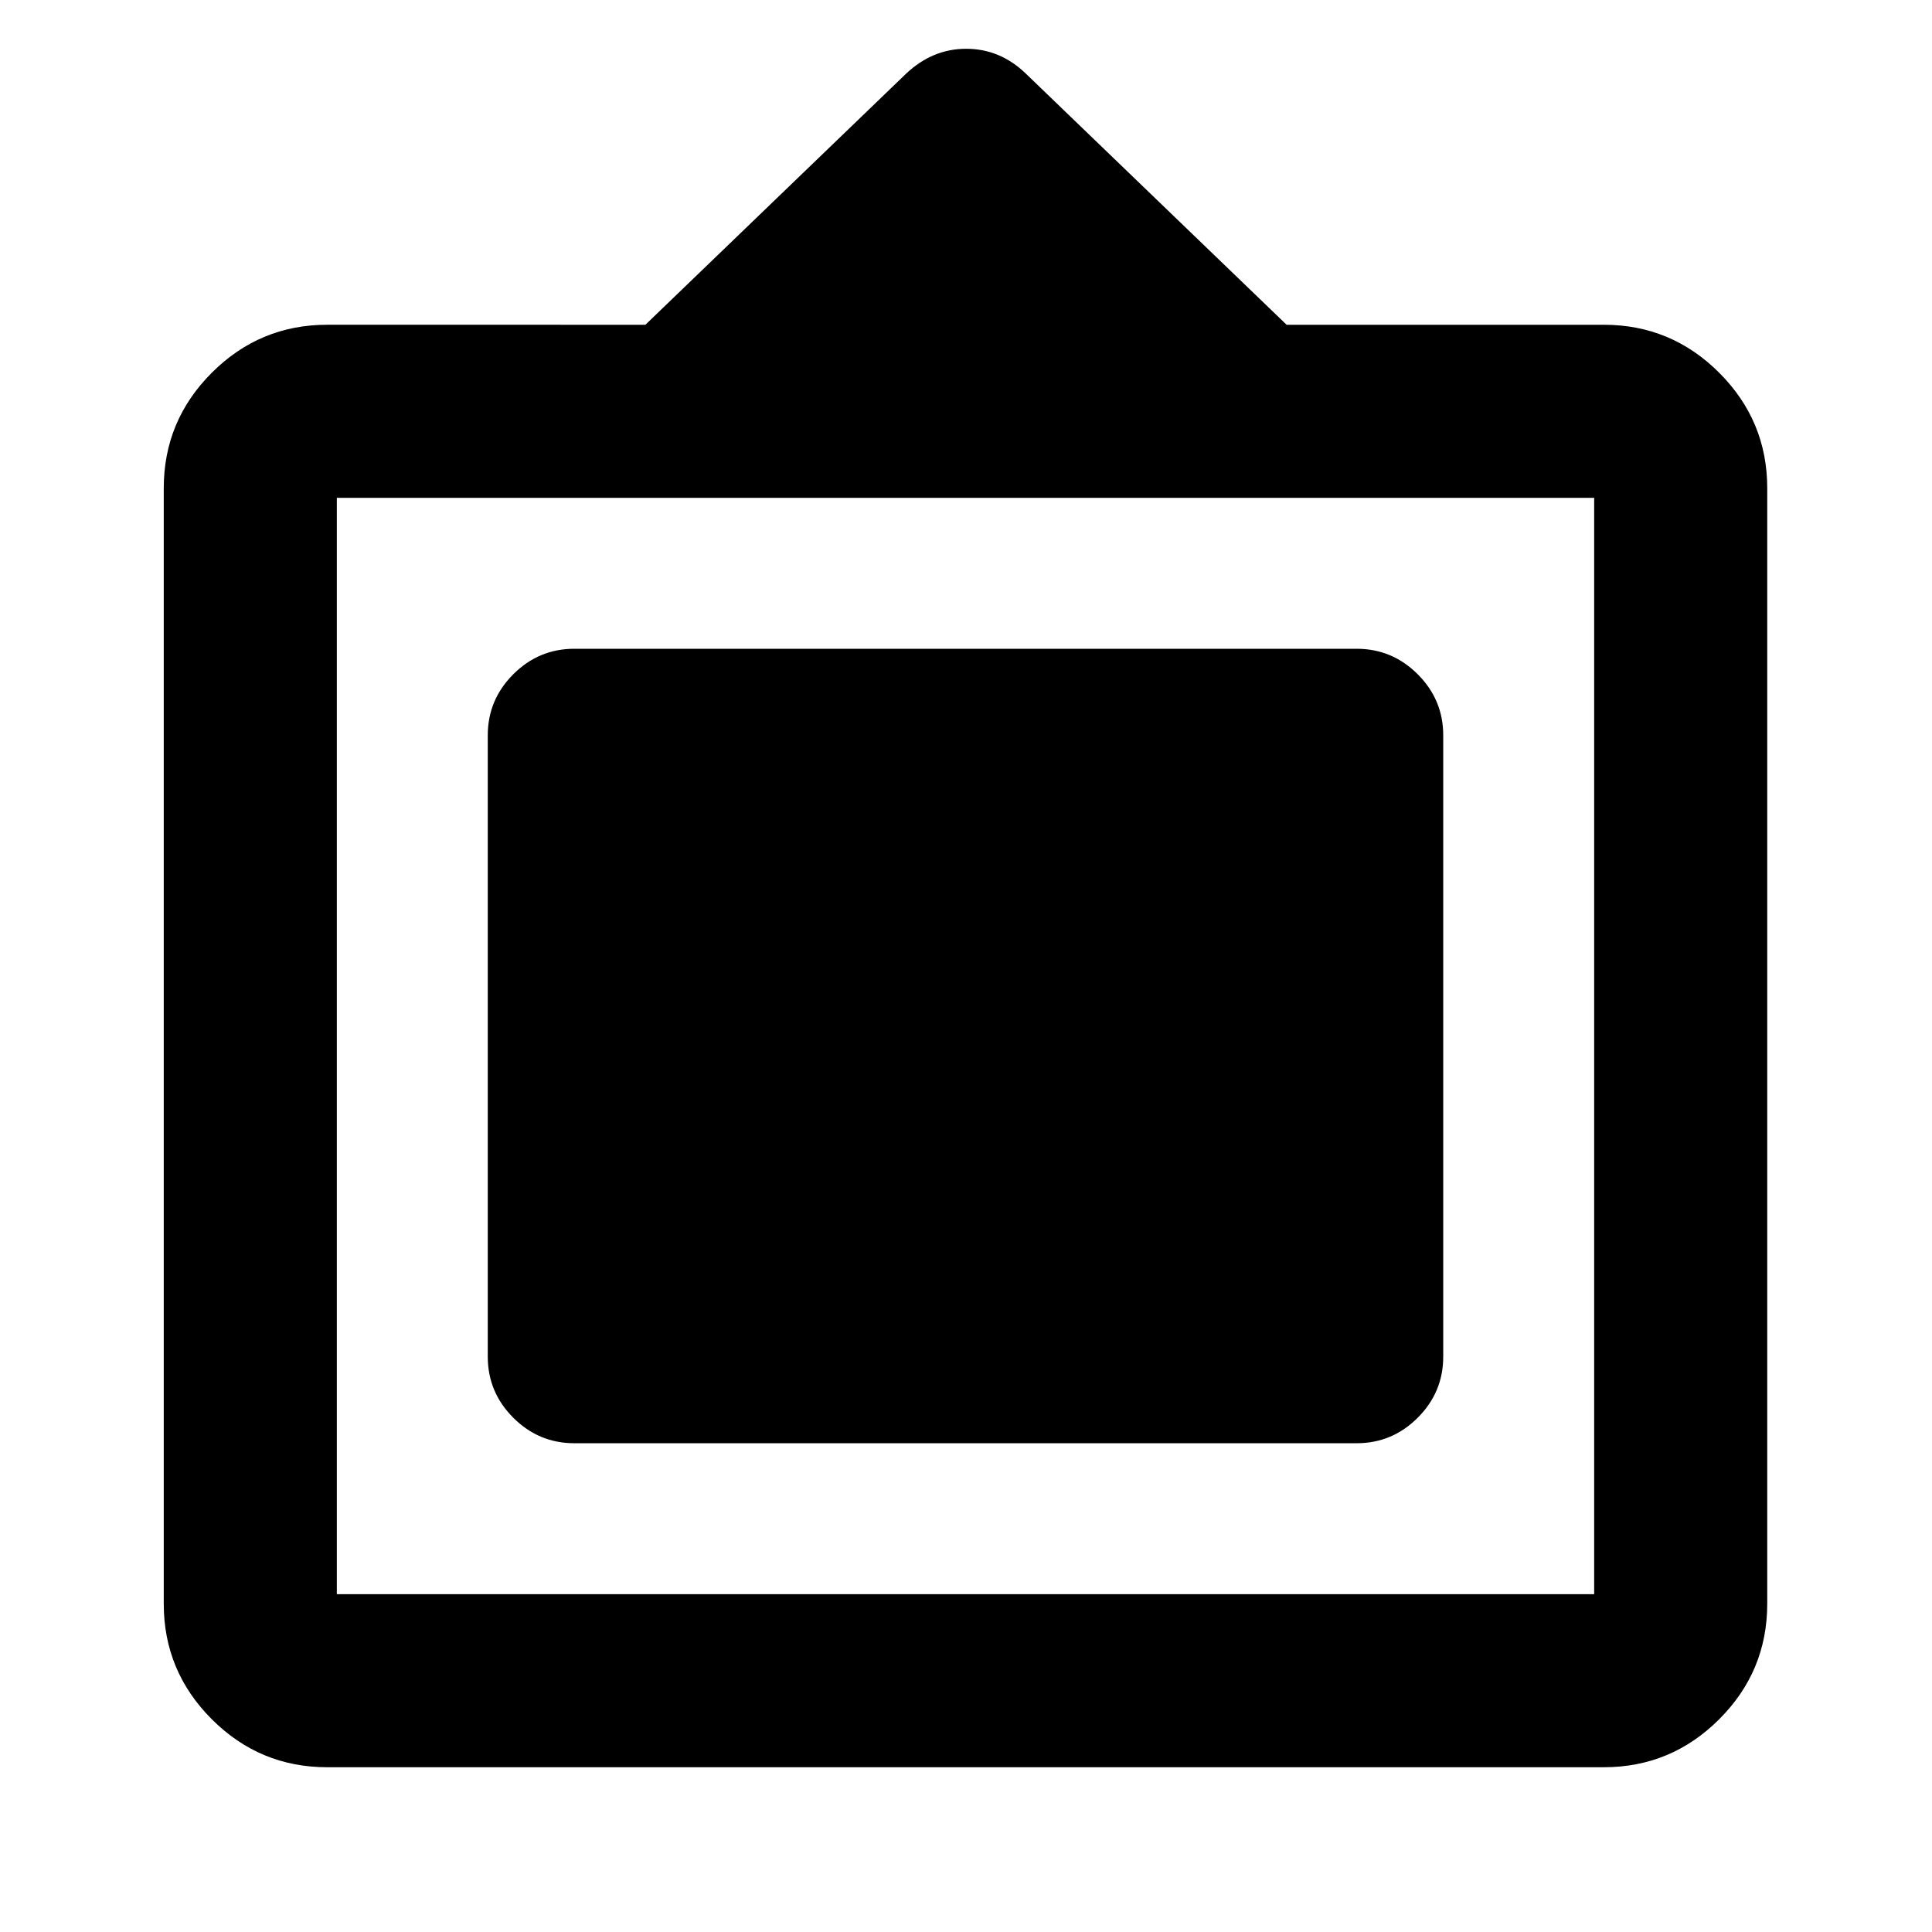 <svg xmlns="http://www.w3.org/2000/svg" height="24" viewBox="0 -960 960 960" width="24"><path d="M162.59-81.87q-33.51 0-57.36-23.86-23.86-23.85-23.86-57.36v-554.32q0-33.51 23.86-57.36 23.85-23.86 57.36-23.86H320.7l129.52-124.75q13.11-12.38 29.87-12.38 16.77 0 29.52 12.22L639.3-798.63h157.61q33.51 0 57.36 23.86 23.86 23.85 23.86 57.36v554.32q0 33.51-23.86 57.36-23.85 23.86-57.36 23.86H162.59Zm4.78-86h624.76v-544.76H167.37v544.76Zm75-118v-308.76q0-17.65 12.67-30.33 12.68-12.67 30.33-12.67h388.76q17.65 0 30.33 12.67 12.67 12.68 12.67 30.33v308.76q0 17.65-12.67 30.33-12.68 12.67-30.33 12.67H285.37q-17.65 0-30.33-12.67-12.67-12.68-12.67-30.33Z"/></svg>